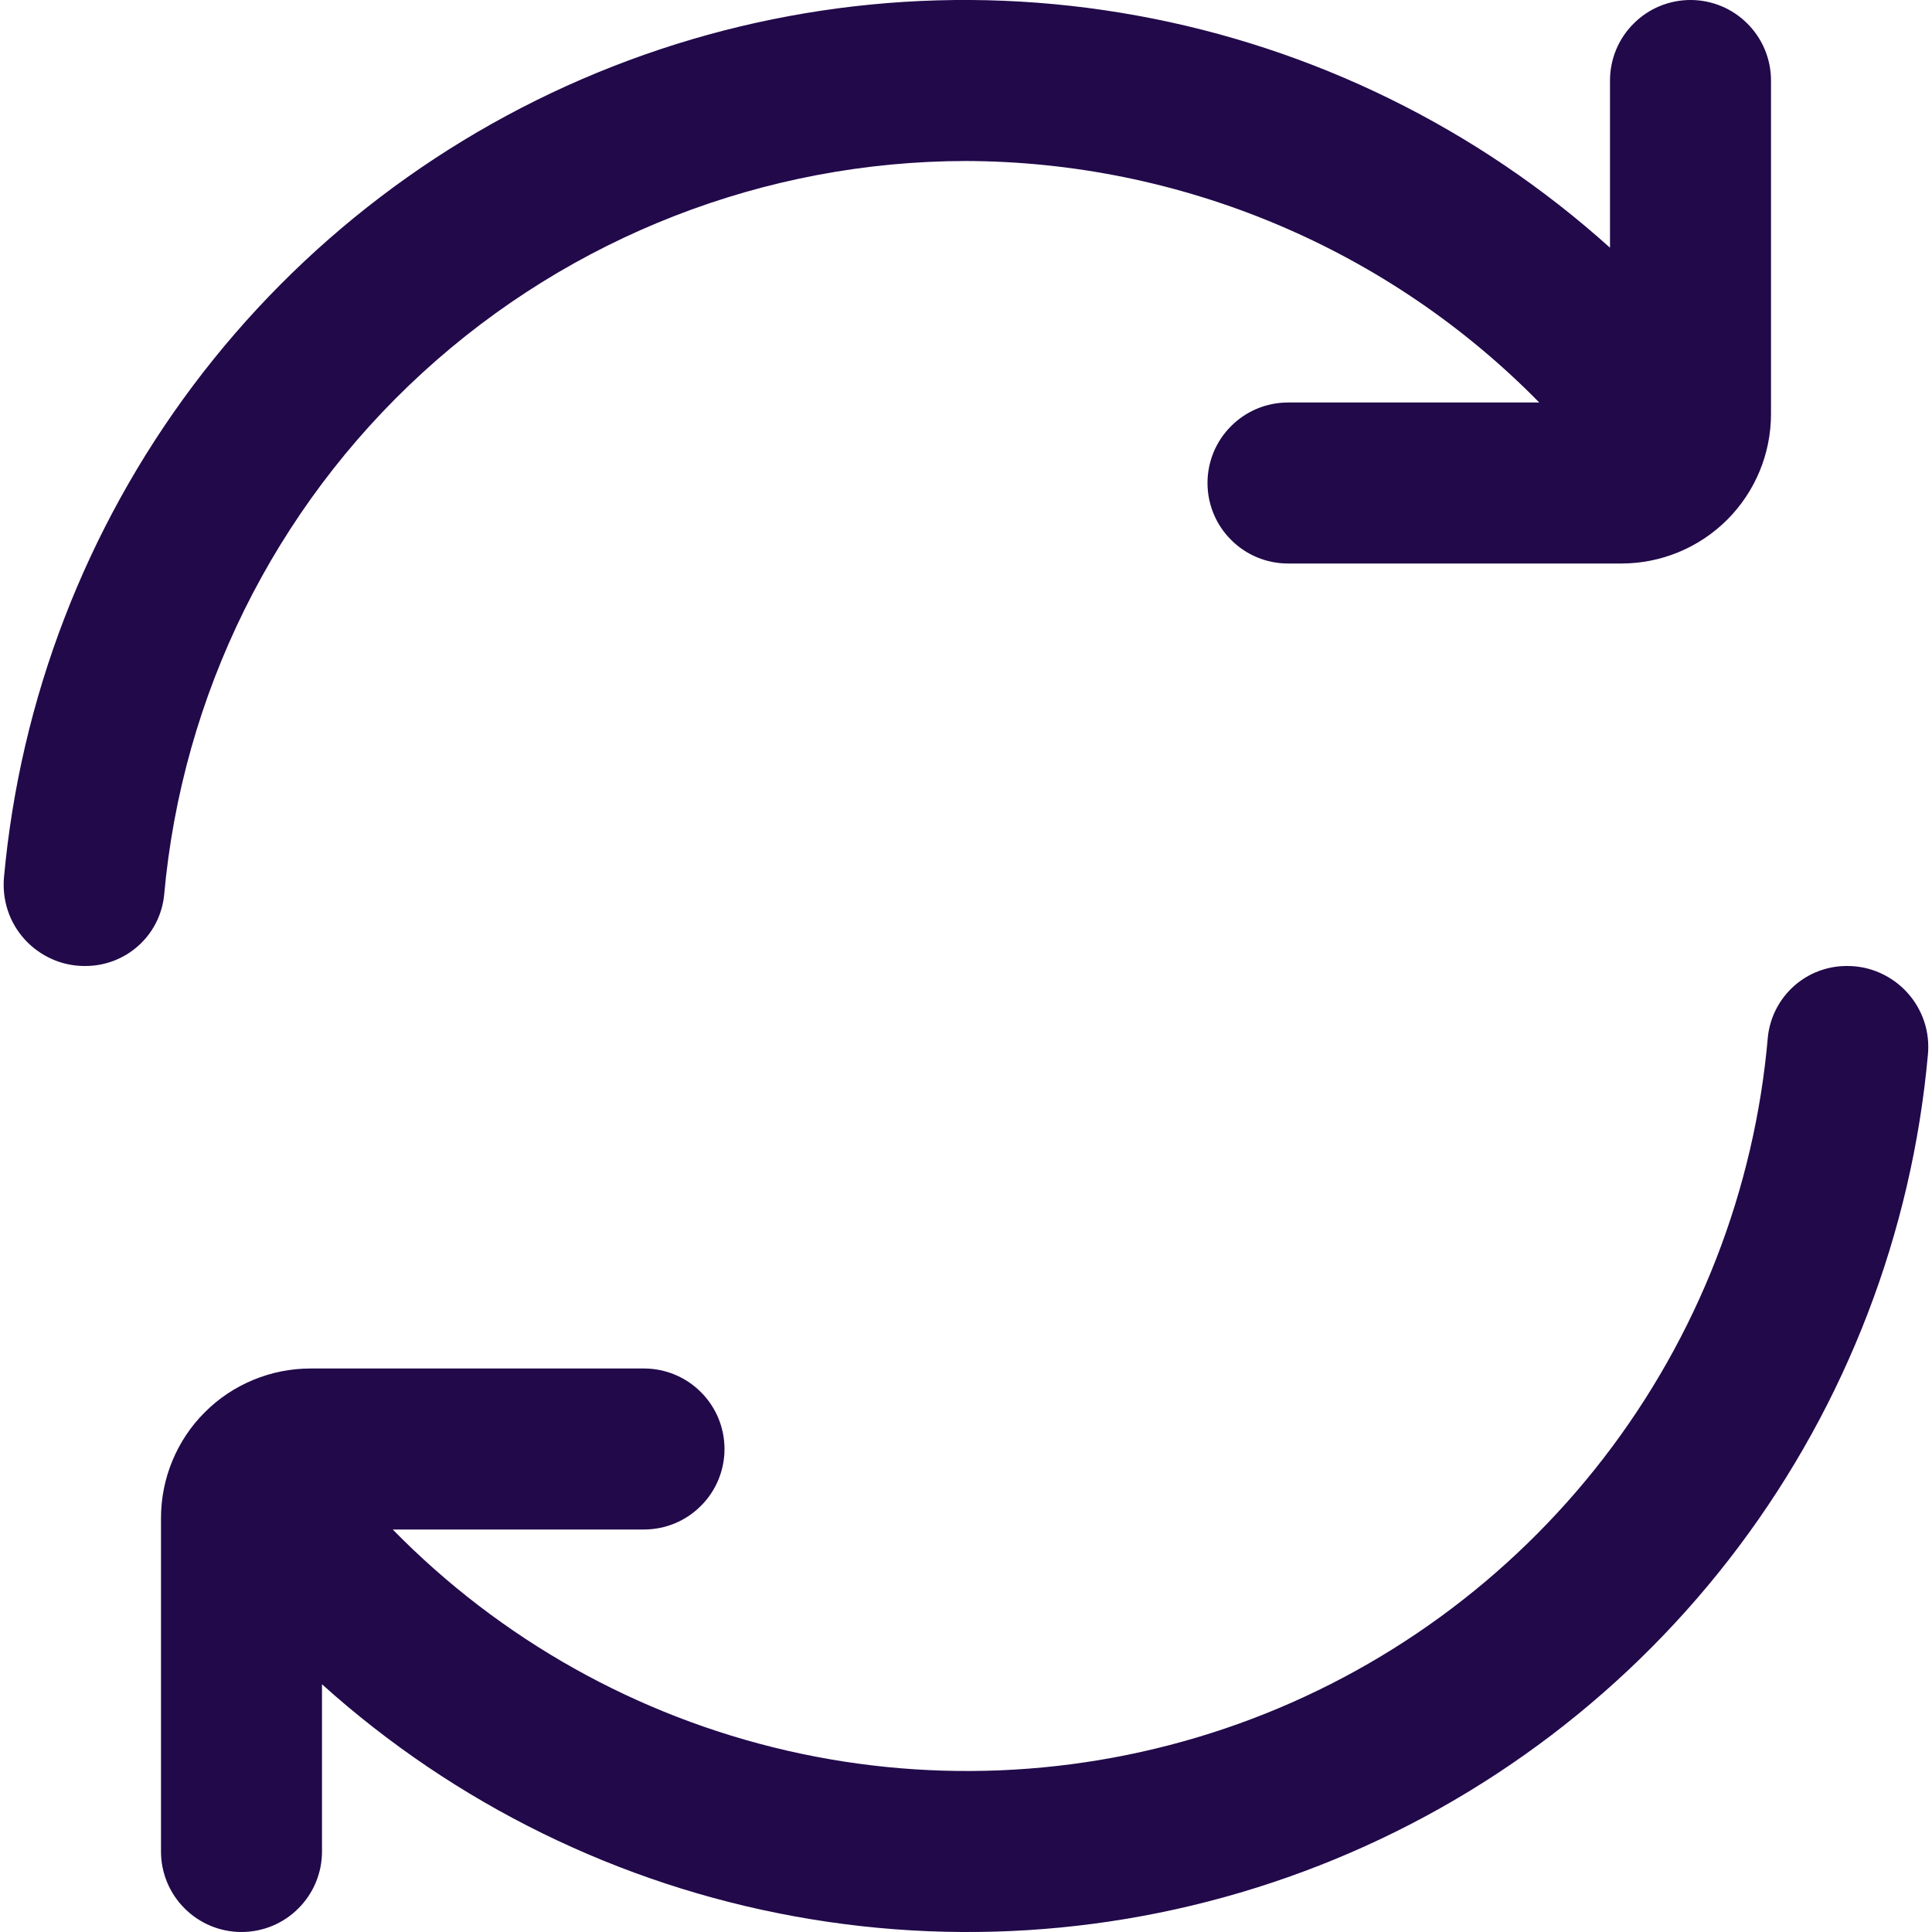 <svg width="18" height="18" viewBox="0 0 18 18" fill="none" xmlns="http://www.w3.org/2000/svg">
<g id="Change" clip-path="url(#clip0_1642_13947)">
<path id="Vector" d="M9 1.5C9.995 1.503 10.979 1.704 11.896 2.09C12.813 2.476 13.644 3.04 14.341 3.75H12C11.801 3.75 11.61 3.829 11.47 3.97C11.329 4.11 11.25 4.301 11.25 4.5C11.25 4.699 11.329 4.89 11.47 5.03C11.61 5.171 11.801 5.25 12 5.25H15.107C15.476 5.25 15.831 5.103 16.092 4.842C16.353 4.581 16.5 4.227 16.5 3.857V0.75C16.5 0.551 16.421 0.36 16.28 0.22C16.14 0.079 15.949 -3.71674e-05 15.75 -3.71675e-05C15.551 -3.71674e-05 15.36 0.079 15.22 0.22C15.079 0.36 15 0.551 15 0.75V2.308C13.76 1.192 12.234 0.443 10.593 0.145C8.952 -0.154 7.26 0.011 5.707 0.62C4.153 1.229 2.8 2.258 1.799 3.592C0.798 4.927 0.188 6.514 0.037 8.175C0.028 8.279 0.04 8.385 0.073 8.484C0.106 8.584 0.16 8.675 0.231 8.753C0.301 8.83 0.387 8.892 0.483 8.935C0.579 8.978 0.683 9 0.787 9C0.971 9.002 1.149 8.936 1.286 8.814C1.423 8.693 1.51 8.524 1.529 8.341C1.696 6.475 2.555 4.737 3.937 3.472C5.32 2.206 7.126 1.502 9 1.5Z" fill="#21094A"/>
<path id="Vector_2" d="M17.213 9C17.03 8.998 16.852 9.064 16.715 9.186C16.578 9.308 16.491 9.476 16.471 9.659C16.348 11.086 15.817 12.448 14.942 13.583C14.067 14.717 12.885 15.578 11.537 16.061C10.188 16.544 8.729 16.631 7.332 16.31C5.936 15.989 4.661 15.274 3.659 14.25H6C6.199 14.25 6.39 14.171 6.53 14.03C6.671 13.89 6.75 13.699 6.75 13.5C6.75 13.301 6.671 13.11 6.53 12.97C6.39 12.829 6.199 12.75 6 12.75H2.893C2.71 12.75 2.529 12.786 2.36 12.856C2.191 12.926 2.037 13.028 1.908 13.158C1.778 13.287 1.676 13.441 1.606 13.61C1.536 13.779 1.5 13.96 1.5 14.143V17.25C1.5 17.449 1.579 17.64 1.72 17.78C1.86 17.921 2.051 18 2.25 18C2.449 18 2.64 17.921 2.78 17.78C2.921 17.64 3 17.449 3 17.25V15.692C4.24 16.808 5.766 17.557 7.407 17.855C9.048 18.154 10.74 17.989 12.293 17.38C13.847 16.771 15.2 15.742 16.201 14.408C17.202 13.073 17.812 11.486 17.962 9.825C17.972 9.721 17.96 9.615 17.927 9.516C17.893 9.416 17.84 9.325 17.769 9.247C17.699 9.17 17.613 9.108 17.517 9.065C17.421 9.022 17.318 9 17.213 9Z" fill="#21094A"/>
</g>
<defs>
<clipPath id="clip0_1642_13947">
<rect width="18" height="18" fill="white"/>
</clipPath>
</defs>
</svg>
